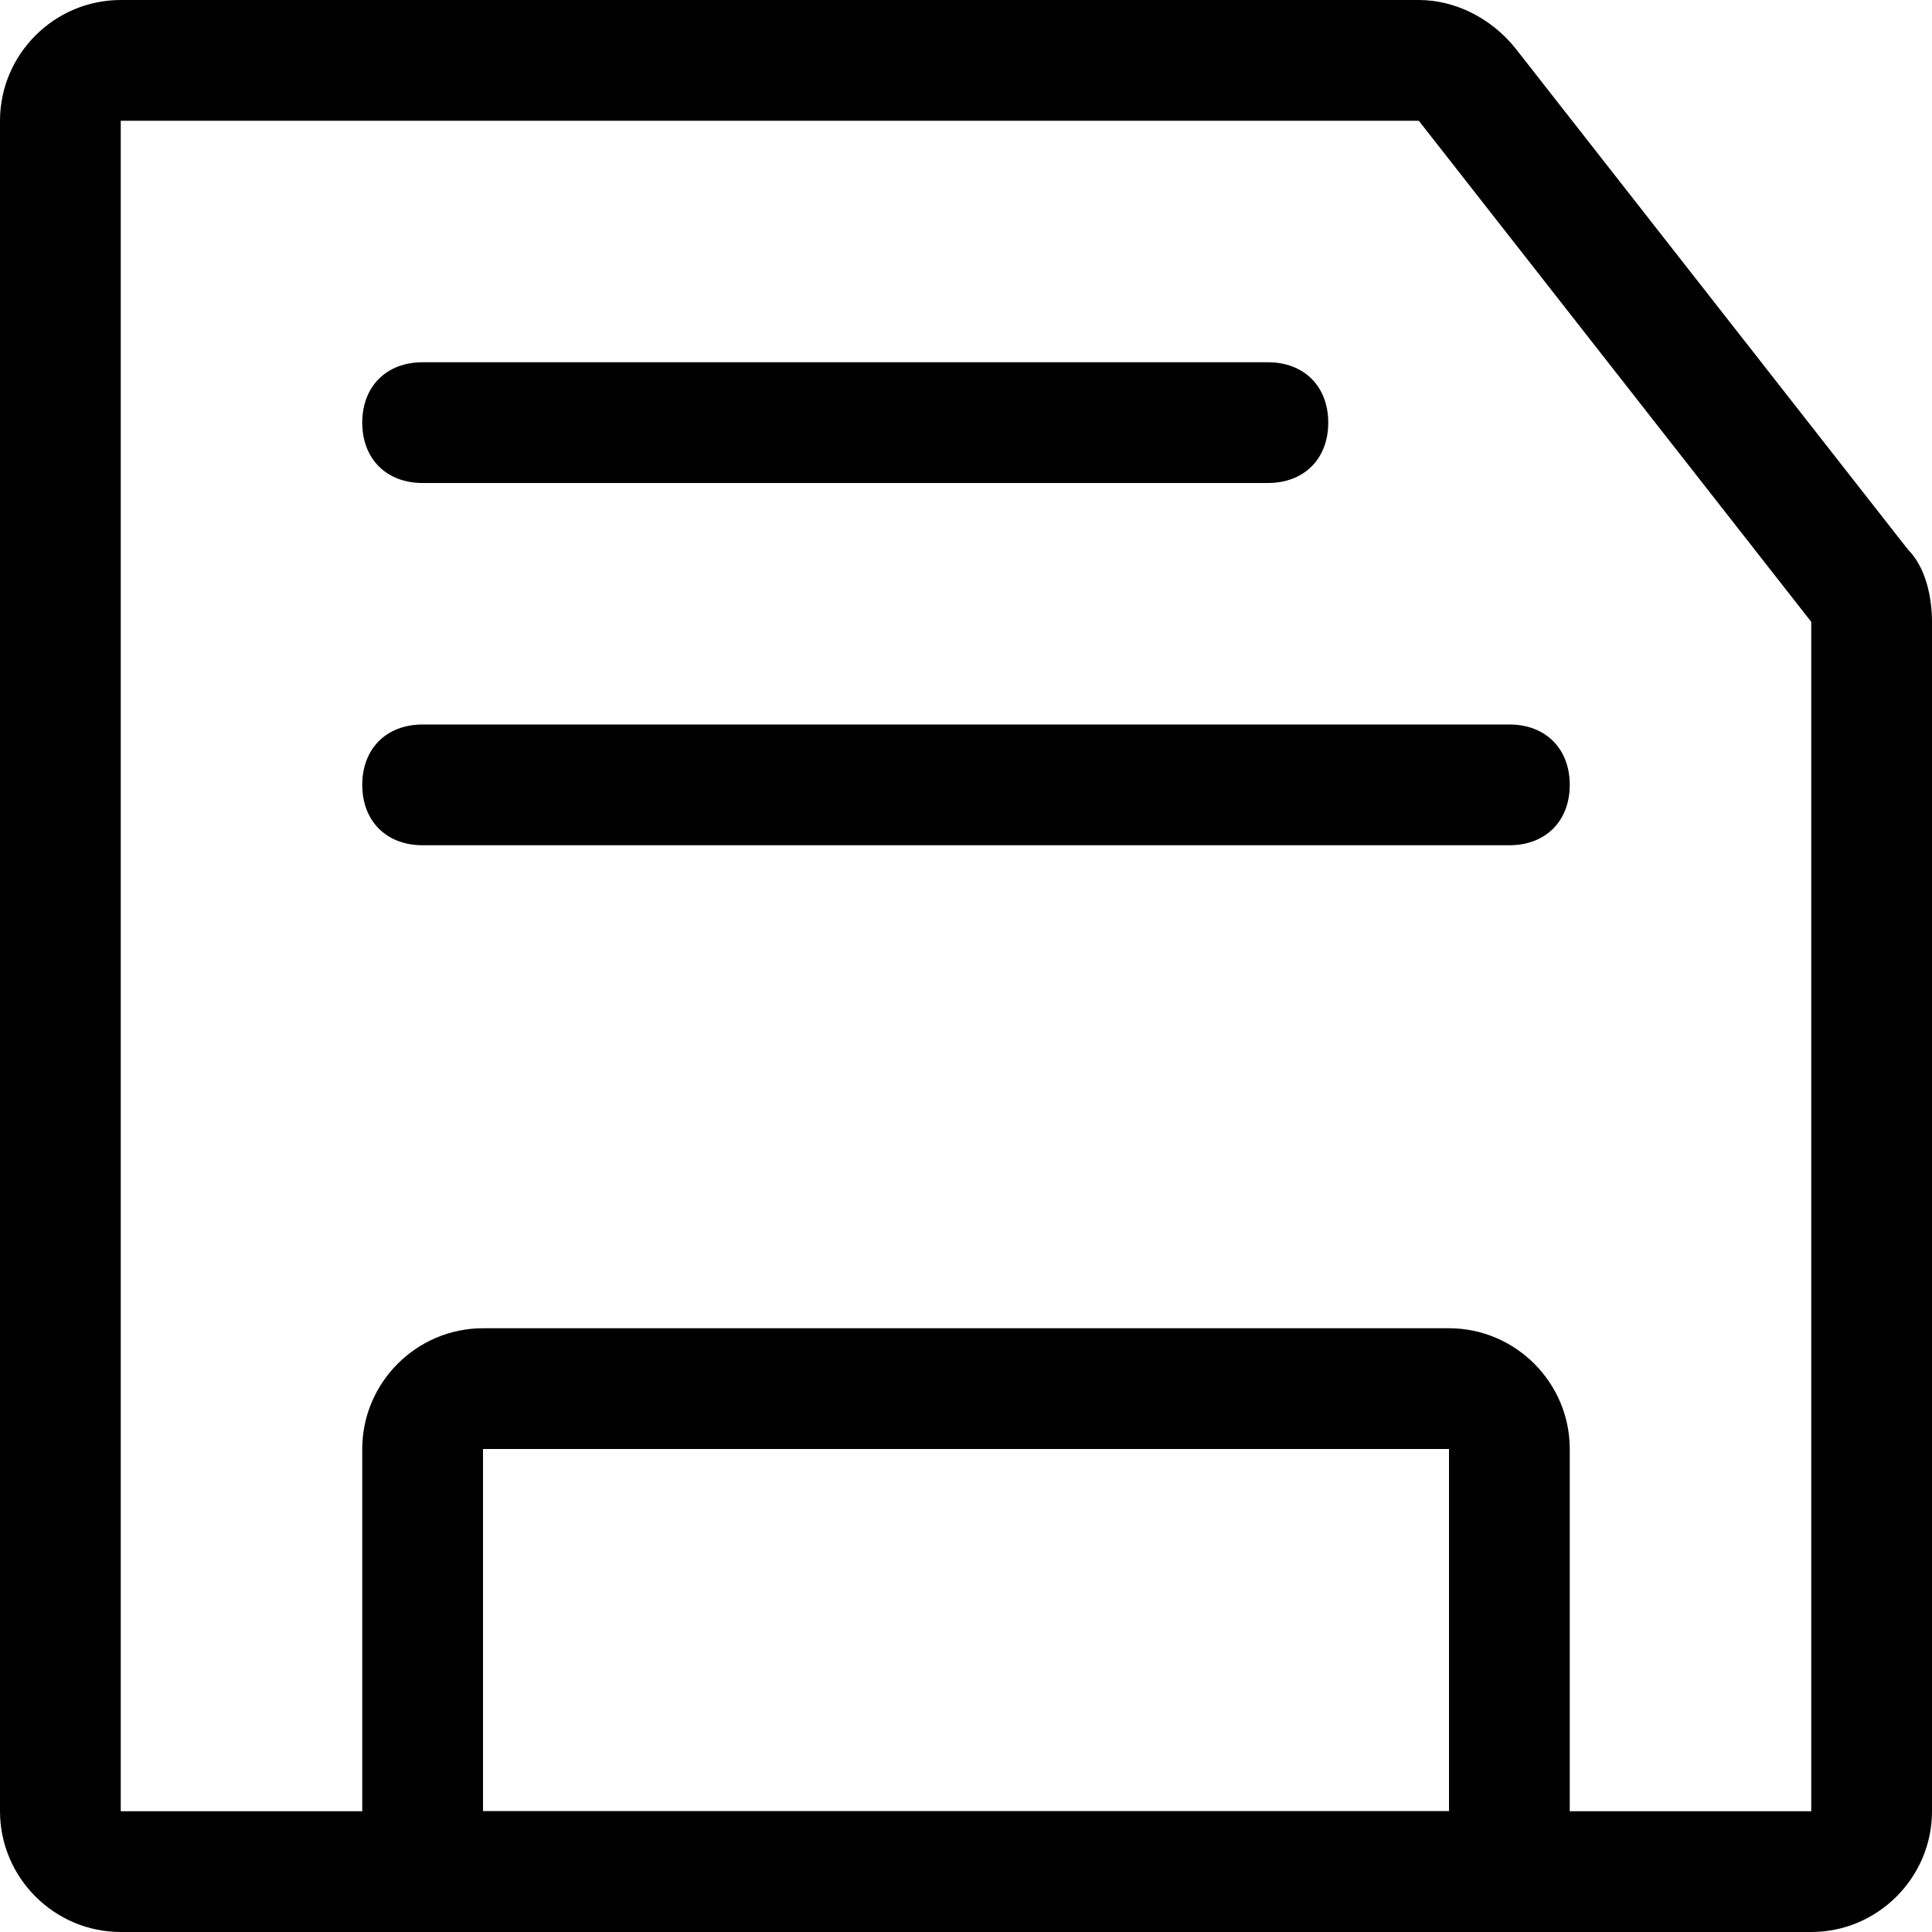 <?xml version="1.0" standalone="no"?><!DOCTYPE svg PUBLIC "-//W3C//DTD SVG 1.1//EN" "http://www.w3.org/Graphics/SVG/1.1/DTD/svg11.dtd"><svg t="1594003994501" class="icon" viewBox="0 0 1024 1024" version="1.1" xmlns="http://www.w3.org/2000/svg" p-id="2092" xmlns:xlink="http://www.w3.org/1999/xlink" width="200" height="200"><defs><style type="text/css"></style></defs><path d="M960 1024H64c-35.2 0-64-28.8-64-64V64C0 28.8 28.8 0 64 0h688c19.2 0 38.4 9.6 51.2 25.6l208 265.6c9.6 9.6 12.8 25.6 12.8 38.4V960c0 35.2-28.8 64-64 64zM752 64H64v896h896V329.6L752 64z" p-id="2093"></path><path d="M672 256H224c-19.2 0-32-12.8-32-32s12.8-32 32-32h448c19.2 0 32 12.8 32 32s-12.8 32-32 32zM800 448H224c-19.2 0-32-12.8-32-32s12.8-32 32-32h576c19.2 0 32 12.8 32 32s-12.8 32-32 32zM832 1024H192v-256c0-35.2 28.8-64 64-64h512c35.2 0 64 28.8 64 64v256zM256 960h512v-192H256v192z" p-id="2094"></path></svg>